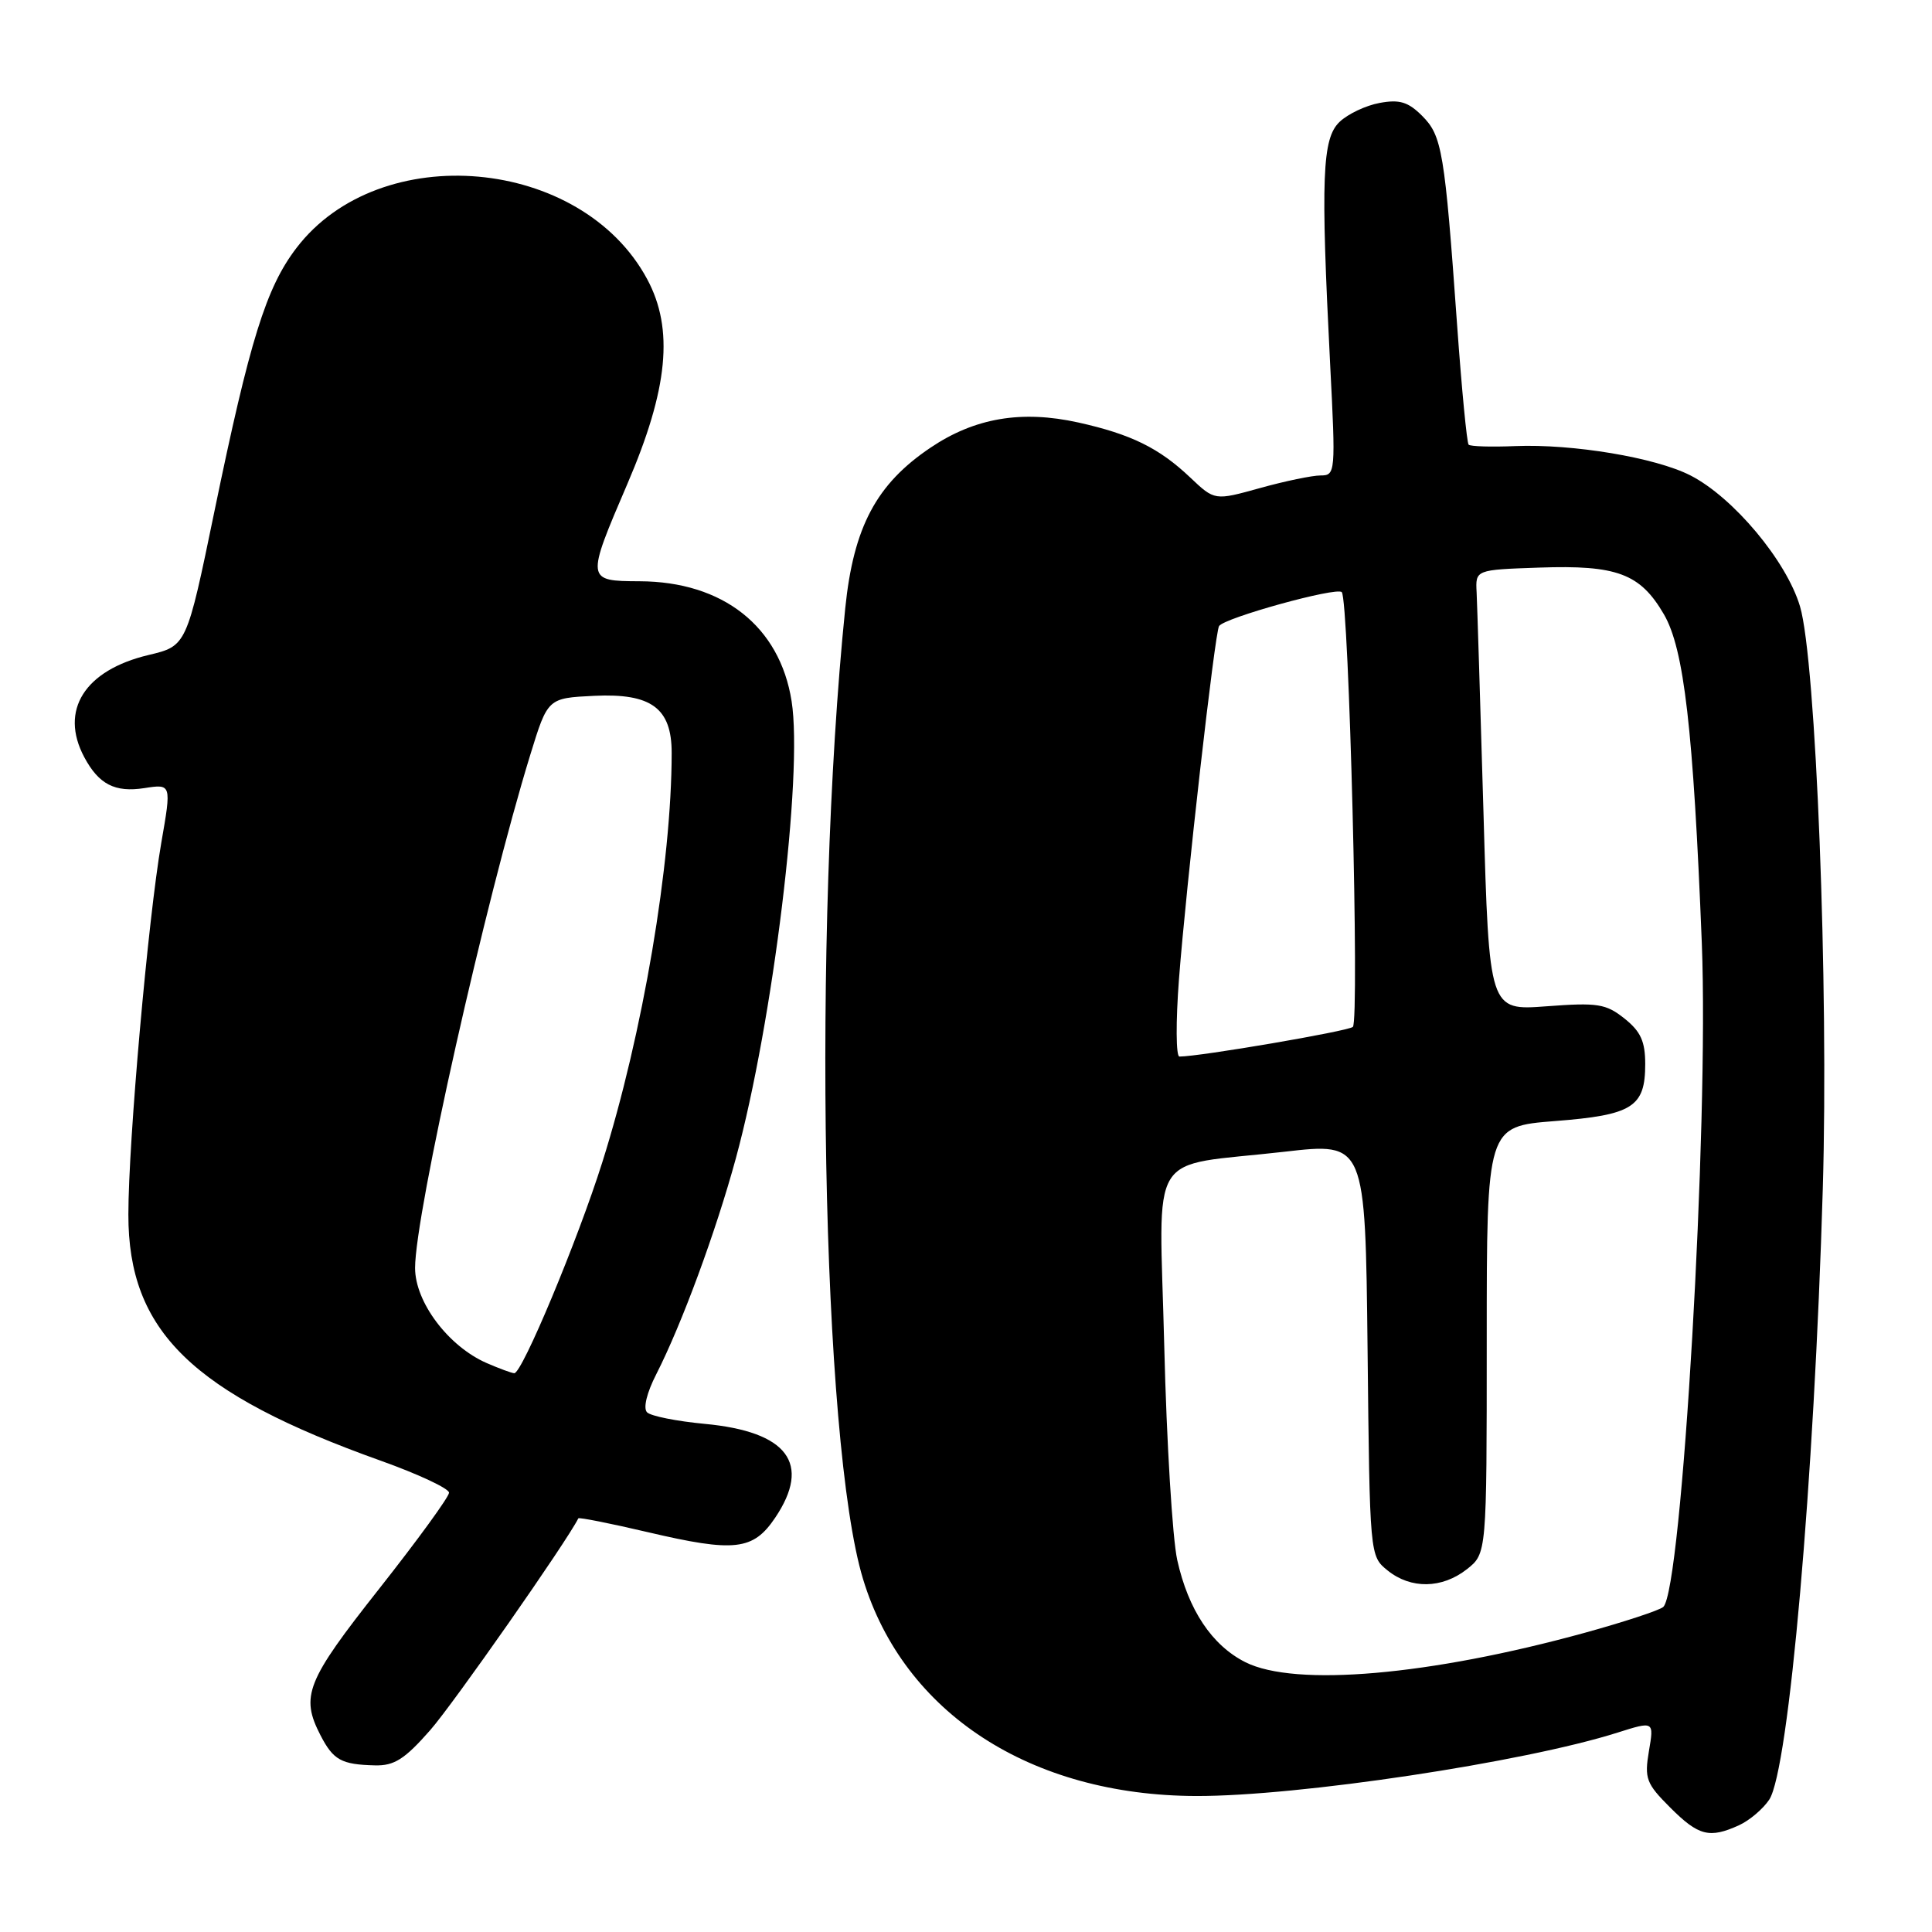 <?xml version="1.0" encoding="UTF-8" standalone="no"?>
<!DOCTYPE svg PUBLIC "-//W3C//DTD SVG 1.1//EN" "http://www.w3.org/Graphics/SVG/1.1/DTD/svg11.dtd" >
<svg xmlns="http://www.w3.org/2000/svg" xmlns:xlink="http://www.w3.org/1999/xlink" version="1.1" viewBox="0 0 256 256">
 <g >
 <path fill="currentColor"
d=" M 230.44 241.85 C 231.83 241.21 233.63 239.68 234.44 238.45 C 237.03 234.49 240.39 196.23 241.53 157.50 C 242.32 130.78 240.63 87.45 238.51 80.35 C 236.72 74.32 229.66 65.89 223.98 62.99 C 219.35 60.63 208.41 58.80 200.76 59.11 C 197.60 59.24 194.83 59.16 194.60 58.92 C 194.37 58.69 193.68 51.53 193.07 43.00 C 191.43 20.05 191.08 17.99 188.44 15.35 C 186.59 13.50 185.44 13.15 182.81 13.64 C 180.99 13.97 178.60 15.10 177.50 16.15 C 175.19 18.35 174.99 23.50 176.25 48.25 C 176.99 62.63 176.96 63.00 174.99 63.00 C 173.88 63.00 170.26 63.75 166.96 64.67 C 160.95 66.34 160.95 66.34 157.72 63.28 C 153.59 59.36 149.88 57.54 142.87 55.98 C 135.36 54.32 129.16 55.37 123.31 59.31 C 116.12 64.14 113.10 69.82 112.00 80.59 C 107.63 123.47 108.87 191.20 114.36 209.24 C 119.75 226.99 136.55 237.92 158.50 237.98 C 171.98 238.02 201.95 233.51 214.33 229.58 C 219.17 228.05 219.17 228.05 218.49 232.03 C 217.88 235.67 218.13 236.33 221.31 239.51 C 225.07 243.27 226.51 243.64 230.44 241.85 Z  M 57.00 229.26 C 60.06 225.78 75.11 204.26 76.63 201.19 C 76.71 201.03 80.86 201.85 85.84 203.02 C 97.36 205.72 99.80 205.44 102.72 201.10 C 107.54 193.92 104.37 189.70 93.38 188.67 C 89.67 188.32 86.24 187.64 85.74 187.14 C 85.20 186.60 85.70 184.55 86.96 182.09 C 90.34 175.45 94.85 163.23 97.50 153.50 C 102.42 135.43 106.43 102.60 104.89 92.90 C 103.33 83.00 95.80 77.06 84.75 77.02 C 77.65 76.99 77.64 76.91 83.13 64.12 C 88.54 51.53 89.31 43.61 85.76 37.00 C 77.05 20.76 50.33 18.38 39.28 32.86 C 35.26 38.12 33.10 45.06 28.42 67.72 C 24.73 85.59 24.73 85.59 19.69 86.79 C 11.21 88.80 7.86 94.12 11.16 100.32 C 13.09 103.93 15.22 105.03 19.12 104.43 C 22.73 103.87 22.73 103.87 21.37 111.68 C 19.64 121.64 17.01 151.23 17.01 160.93 C 16.99 176.38 25.45 184.63 50.50 193.57 C 55.45 195.34 59.50 197.24 59.50 197.79 C 59.50 198.34 55.34 204.06 50.25 210.51 C 40.57 222.77 39.78 224.74 42.48 229.96 C 44.17 233.22 45.23 233.81 49.67 233.92 C 52.23 233.99 53.62 233.11 57.00 229.26 Z  M 165.02 220.25 C 160.59 218.02 157.46 213.33 155.99 206.71 C 155.36 203.85 154.58 191.10 154.27 178.39 C 153.62 151.67 151.74 154.72 170.21 152.61 C 180.91 151.38 180.91 151.38 181.21 178.78 C 181.50 206.18 181.50 206.18 183.86 208.09 C 186.94 210.58 191.07 210.52 194.37 207.93 C 197.00 205.85 197.00 205.85 197.00 177.56 C 197.00 149.26 197.00 149.26 206.00 148.55 C 216.33 147.75 218.00 146.69 218.00 141.00 C 218.00 137.99 217.40 136.67 215.25 134.96 C 212.79 133.00 211.70 132.83 204.91 133.34 C 197.32 133.91 197.32 133.91 196.57 107.71 C 196.15 93.29 195.74 80.15 195.66 78.50 C 195.50 75.50 195.50 75.50 203.94 75.21 C 214.25 74.85 217.33 76.00 220.47 81.39 C 223.15 85.98 224.37 96.58 225.50 125.00 C 226.45 149.06 222.87 210.69 220.39 212.93 C 219.90 213.37 215.22 214.91 210.00 216.35 C 189.43 222.01 171.61 223.56 165.02 220.25 Z  M 156.22 129.75 C 157.16 117.43 160.97 83.86 161.53 82.96 C 162.20 81.87 177.09 77.75 177.79 78.46 C 178.74 79.41 180.16 135.25 179.26 136.07 C 178.63 136.64 158.97 140.00 156.28 140.00 C 155.82 140.00 155.79 135.39 156.22 129.75 Z  M 64.48 180.61 C 59.41 178.39 55.00 172.54 55.00 168.01 C 55.00 160.84 64.32 119.33 70.27 100.00 C 72.58 92.50 72.58 92.50 78.74 92.20 C 86.30 91.84 89.00 93.83 89.00 99.75 C 89.00 114.40 85.17 137.01 79.81 154.00 C 76.55 164.34 69.17 182.02 68.14 181.96 C 67.79 181.94 66.14 181.33 64.48 180.61 Z "/>
</g>
</svg>